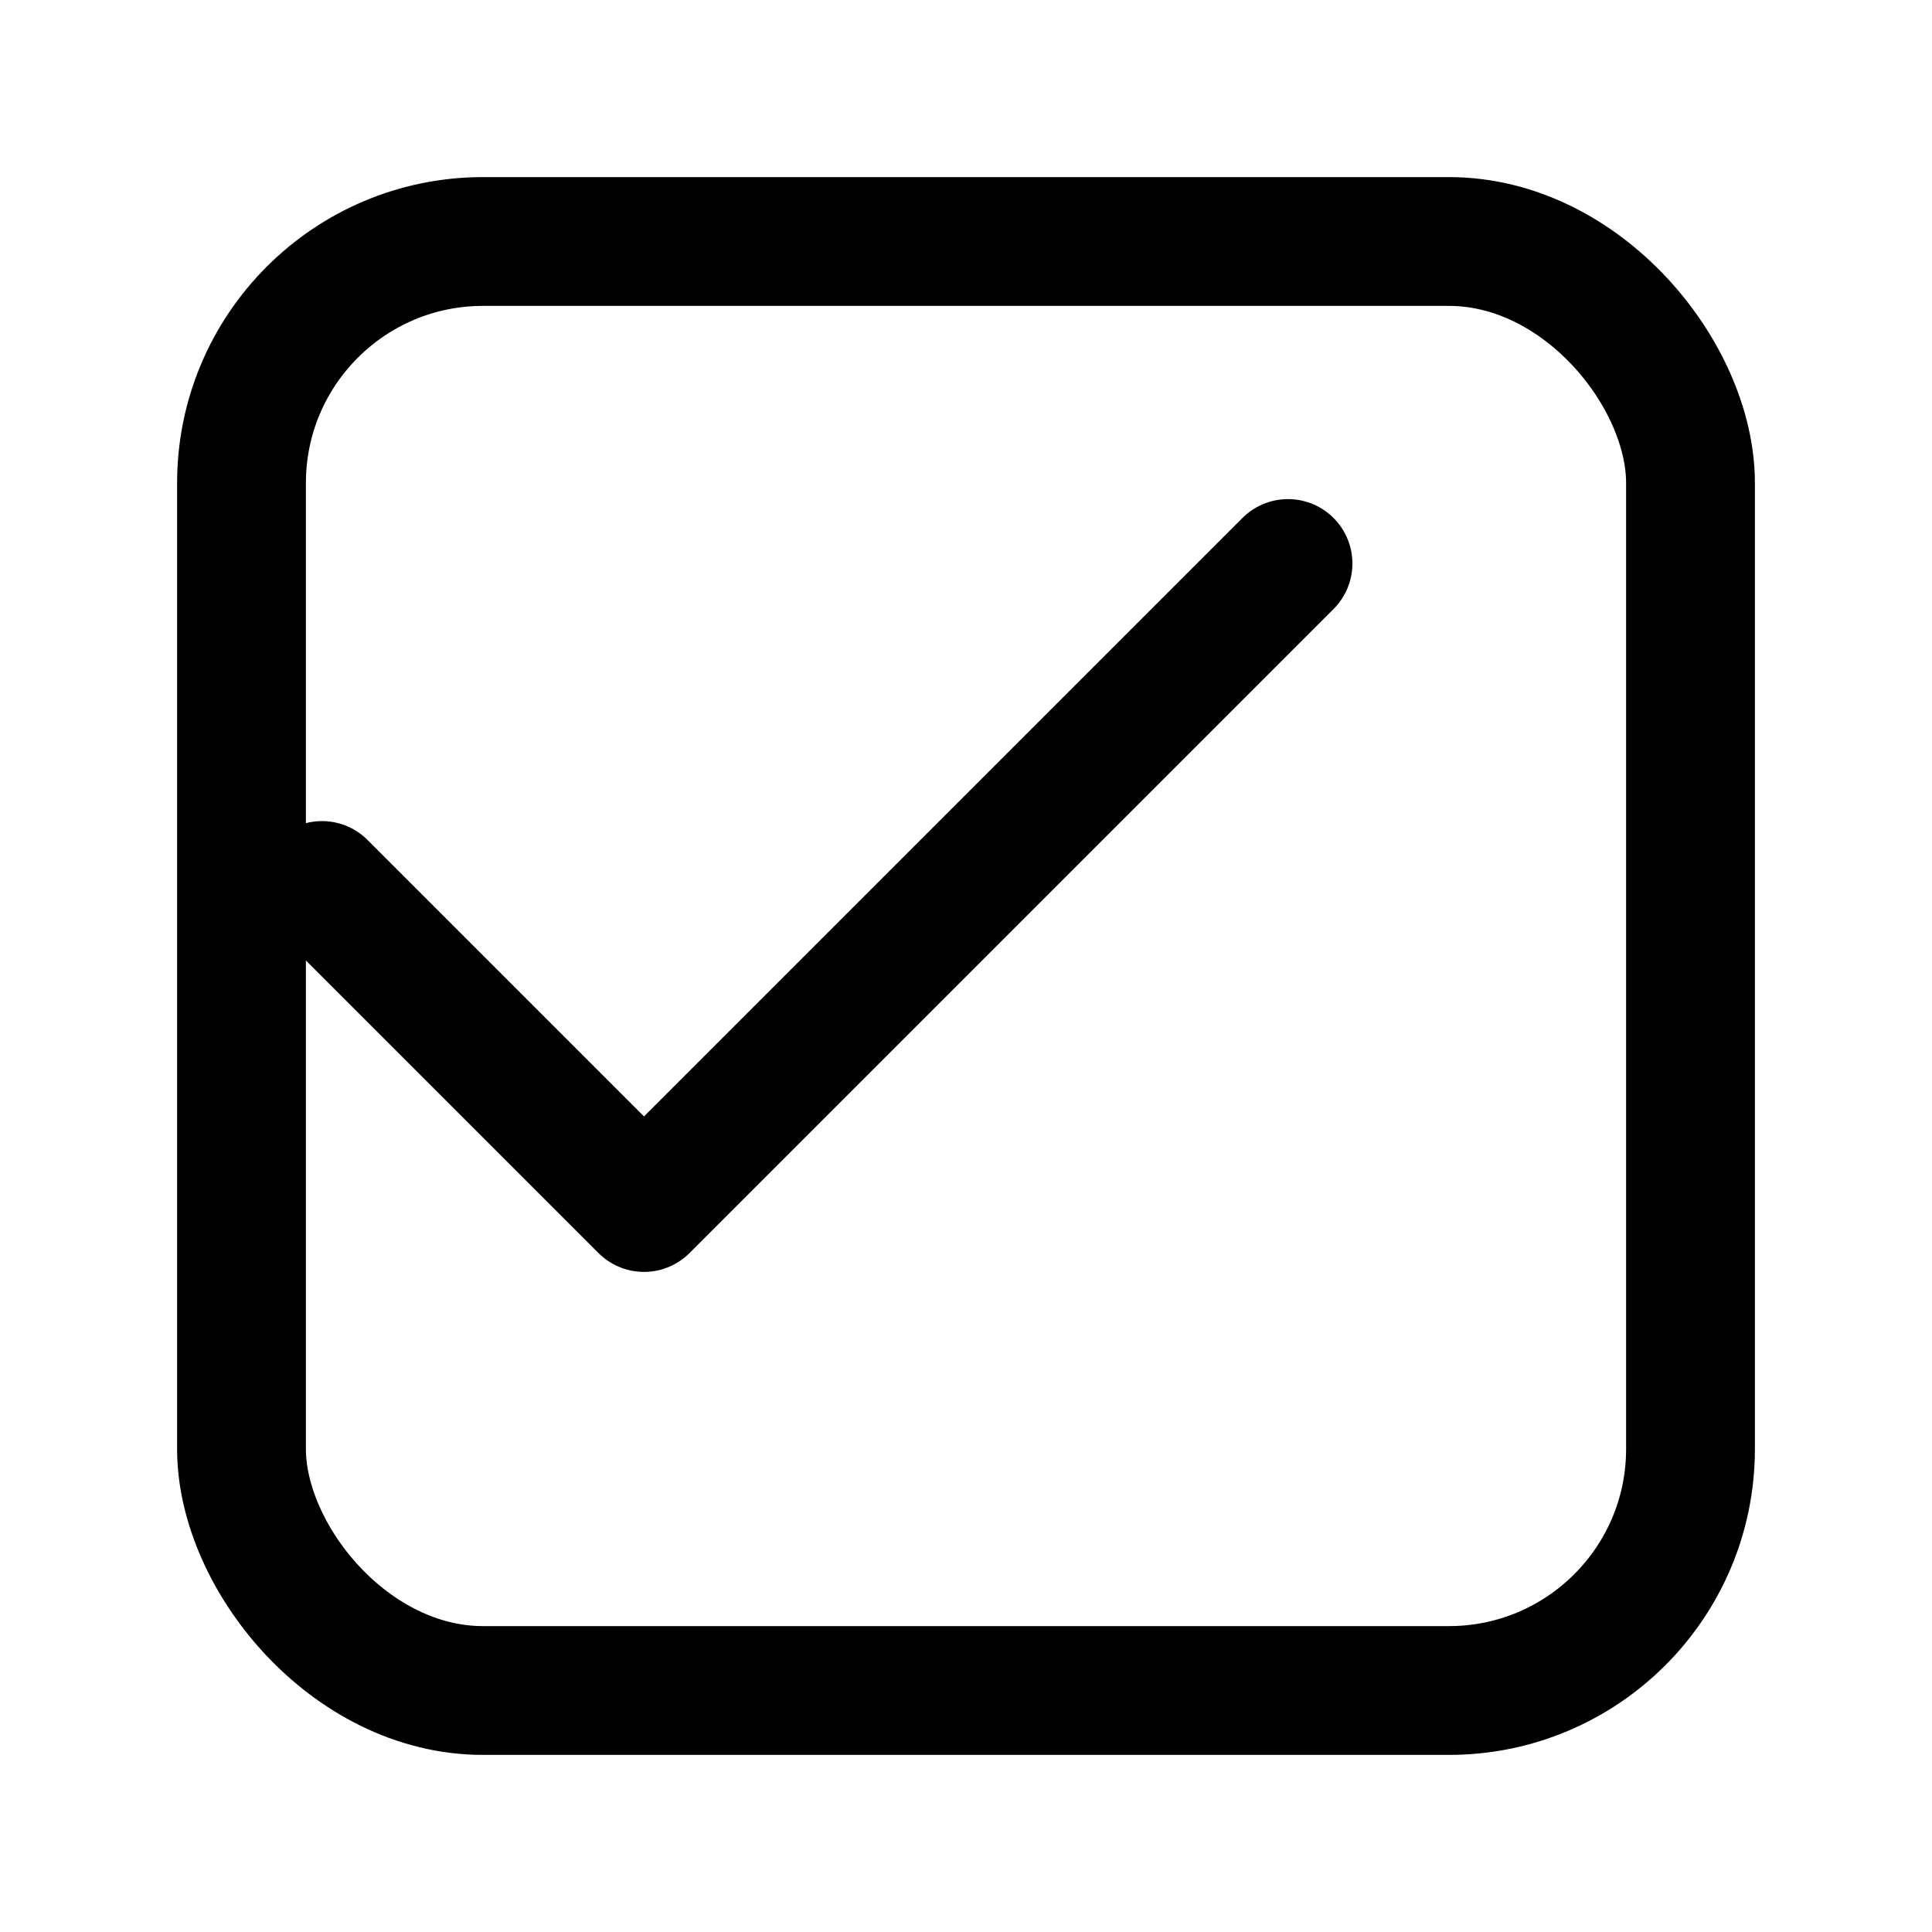 <svg viewBox="0 0 24 24" xmlns="http://www.w3.org/2000/svg">
  <g fill="none" stroke="currentColor" stroke-width="1.6" stroke-linecap="round" stroke-linejoin="round">
    <path d="M4 11l4 4 8-8"/>
    <rect x="3" y="3" width="18" height="18" rx="3"/>
  </g>
</svg>
